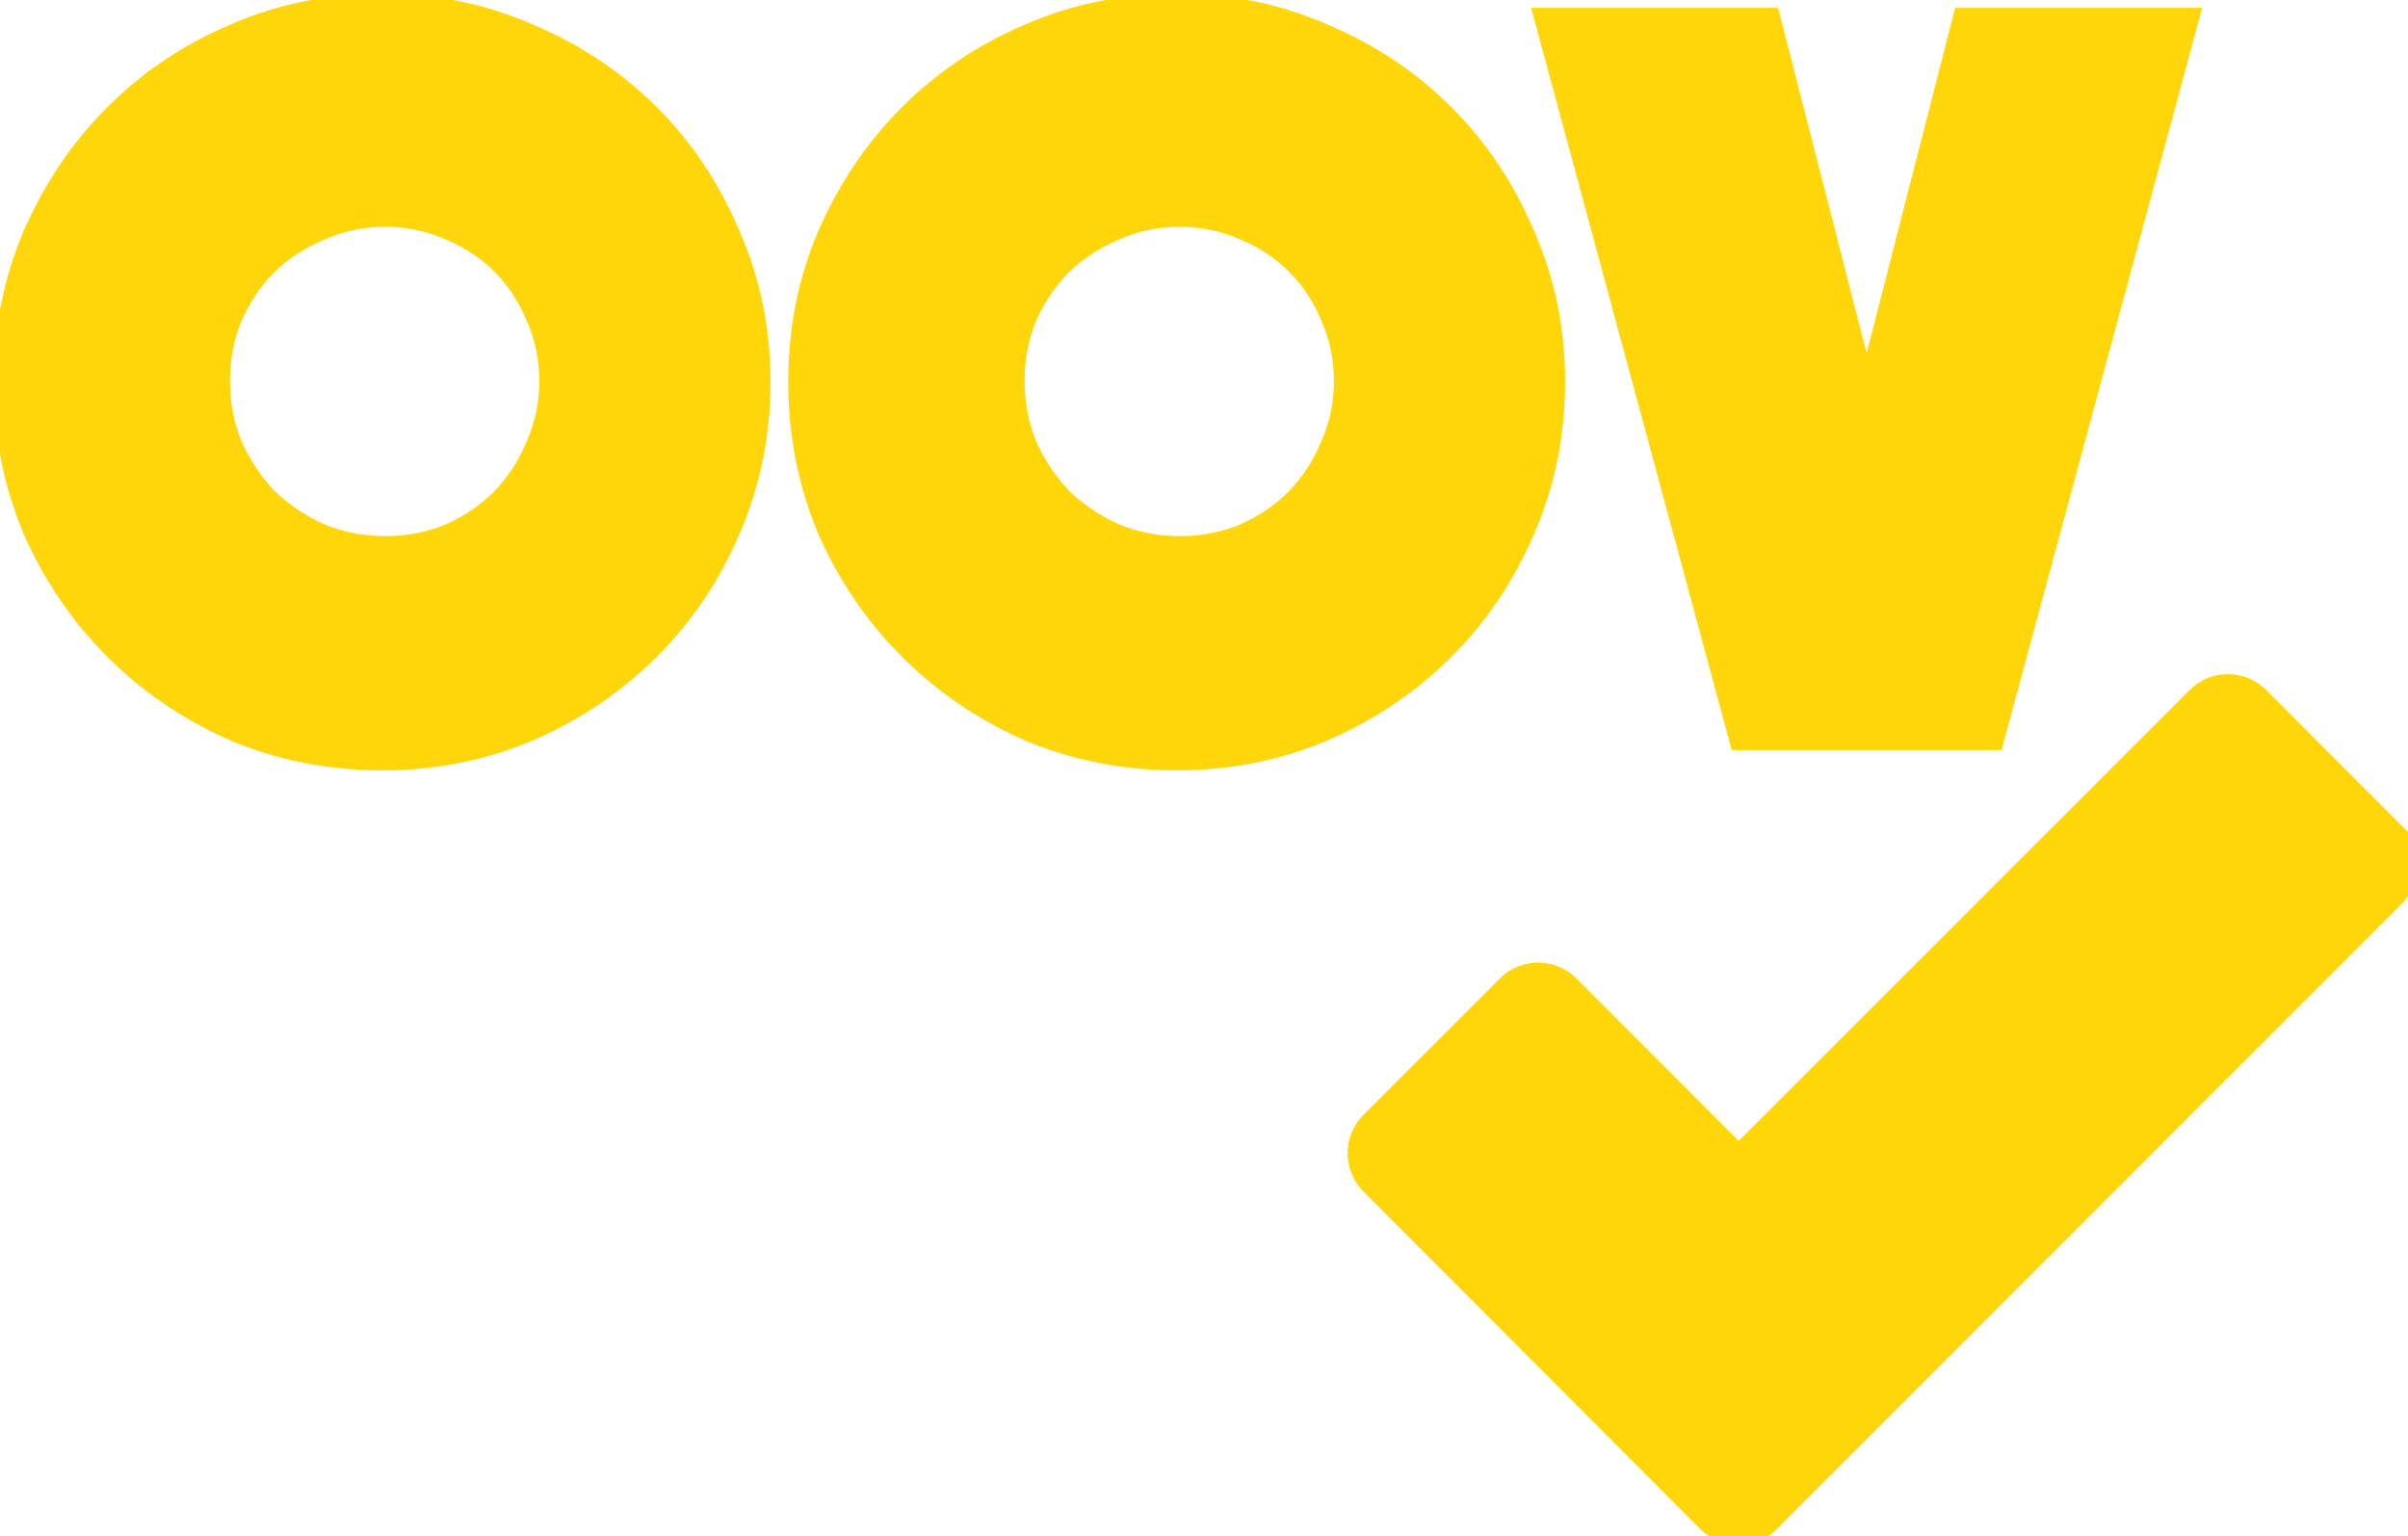 <?xml version="1.0" ?><svg xmlns="http://www.w3.org/2000/svg" width="802.42" height="512" version="1.1" viewBox="0 0 212.31 135.47">
 <g transform="translate(-53.614 .287)">
  <path transform="matrix(.265 0 0 .265 53.614 -.287)" d="m127.12 0c-17.58 0-34.148 3.381-49.699 10.143-15.326 6.536-28.736 15.552-40.23 27.047-11.495 11.495-20.623 25.017-27.385 40.568-6.536 15.326-9.805 31.781-9.805 49.361 0 17.58 3.268 34.146 9.805 49.697 6.762 15.326 15.89 28.736 27.385 40.23 11.495 11.495 24.904 20.623 40.23 27.385 15.552 6.536 32.119 9.805 49.699 9.805s34.033-3.268 49.359-9.805c15.552-6.762 29.074-15.89 40.568-27.385 11.495-11.495 20.511-24.904 27.047-40.23 6.762-15.552 10.143-32.117 10.143-49.697 0-17.58-3.381-34.035-10.143-49.361-6.536-15.552-15.552-29.074-27.047-40.568-11.495-11.495-25.017-20.511-40.568-27.047-15.326-6.762-31.779-10.143-49.359-10.143zm264.38 0c-17.58 0-34.146 3.381-49.697 10.143-15.326 6.536-28.736 15.552-40.23 27.047-11.495 11.495-20.623 25.017-27.385 40.568-6.536 15.326-9.805 31.781-9.805 49.361 0 17.58 3.268 34.146 9.805 49.697 6.762 15.326 15.89 28.736 27.385 40.23s24.904 20.623 40.23 27.385c15.552 6.536 32.117 9.805 49.697 9.805 17.58 0 34.035-3.268 49.361-9.805 15.552-6.762 29.074-15.89 40.568-27.385s20.511-24.904 27.047-40.23c6.762-15.552 10.143-32.117 10.143-49.697 0-17.58-3.381-34.035-10.143-49.361-6.536-15.552-15.552-29.074-27.047-40.568-11.495-11.495-25.017-20.511-40.568-27.047-15.326-6.762-31.781-10.143-49.361-10.143zm120.7 4.732 65.588 242.74h86.549l65.588-242.74h-77.76l-31.104 121.37-31.104-121.37zm-384.06 68.631c7.438 0 14.425 1.464 20.961 4.394 6.536 2.705 12.171 6.425 16.904 11.158 4.733 4.733 8.452 10.366 11.156 16.902 2.93 6.536 4.394 13.523 4.394 20.961 0 7.438-1.464 14.425-4.394 20.961-2.705 6.536-6.423 12.284-11.156 17.242-4.733 4.733-10.368 8.566-16.904 11.496-6.536 2.705-13.523 4.057-20.961 4.057-7.438 0-14.425-1.352-20.961-4.057-6.536-2.93-12.284-6.763-17.242-11.496-4.733-4.958-8.564-10.706-11.494-17.242-2.705-6.536-4.059-13.523-4.059-20.961 0-7.438 1.354-14.425 4.059-20.961 2.93-6.536 6.761-12.169 11.494-16.902 4.958-4.733 10.706-8.454 17.242-11.158 6.536-2.93 13.523-4.394 20.961-4.394zm264.38 0c7.438 0 14.425 1.464 20.961 4.394 6.536 2.705 12.171 6.425 16.904 11.158 4.733 4.733 8.452 10.366 11.156 16.902 2.93 6.536 4.394 13.523 4.394 20.961 0 7.438-1.464 14.425-4.394 20.961-2.705 6.536-6.423 12.284-11.156 17.242-4.733 4.733-10.368 8.566-16.904 11.496-6.536 2.705-13.523 4.057-20.961 4.057-7.438 0-14.425-1.352-20.961-4.057-6.536-2.93-12.284-6.763-17.242-11.496-4.733-4.958-8.566-10.706-11.496-17.242-2.705-6.536-4.057-13.523-4.057-20.961 0-7.438 1.352-14.425 4.057-20.961 2.93-6.536 6.763-12.169 11.496-16.902 4.958-4.733 10.706-8.454 17.242-11.158 6.536-2.93 13.523-4.394 20.961-4.394zm348.74 153.1c-4.093 0-8.187 1.572-11.295 4.717l-151.5 151.5-55.41-55.5c-6.216-6.29-16.374-6.29-22.59 0l-45.299 45.301c-6.223 6.244-6.223 16.346 0 22.59l112 112.21c6.22 6.291 16.38 6.291 22.6 0l208-208.21c6.218-6.249 6.209-16.351-0.019-22.59h0.019l-45.211-45.301c-3.108-3.145-7.202-4.717-11.295-4.717z" fill="#FFD60A" stroke="#FFD60A" stroke-width="4.246"/>
 </g>
</svg>